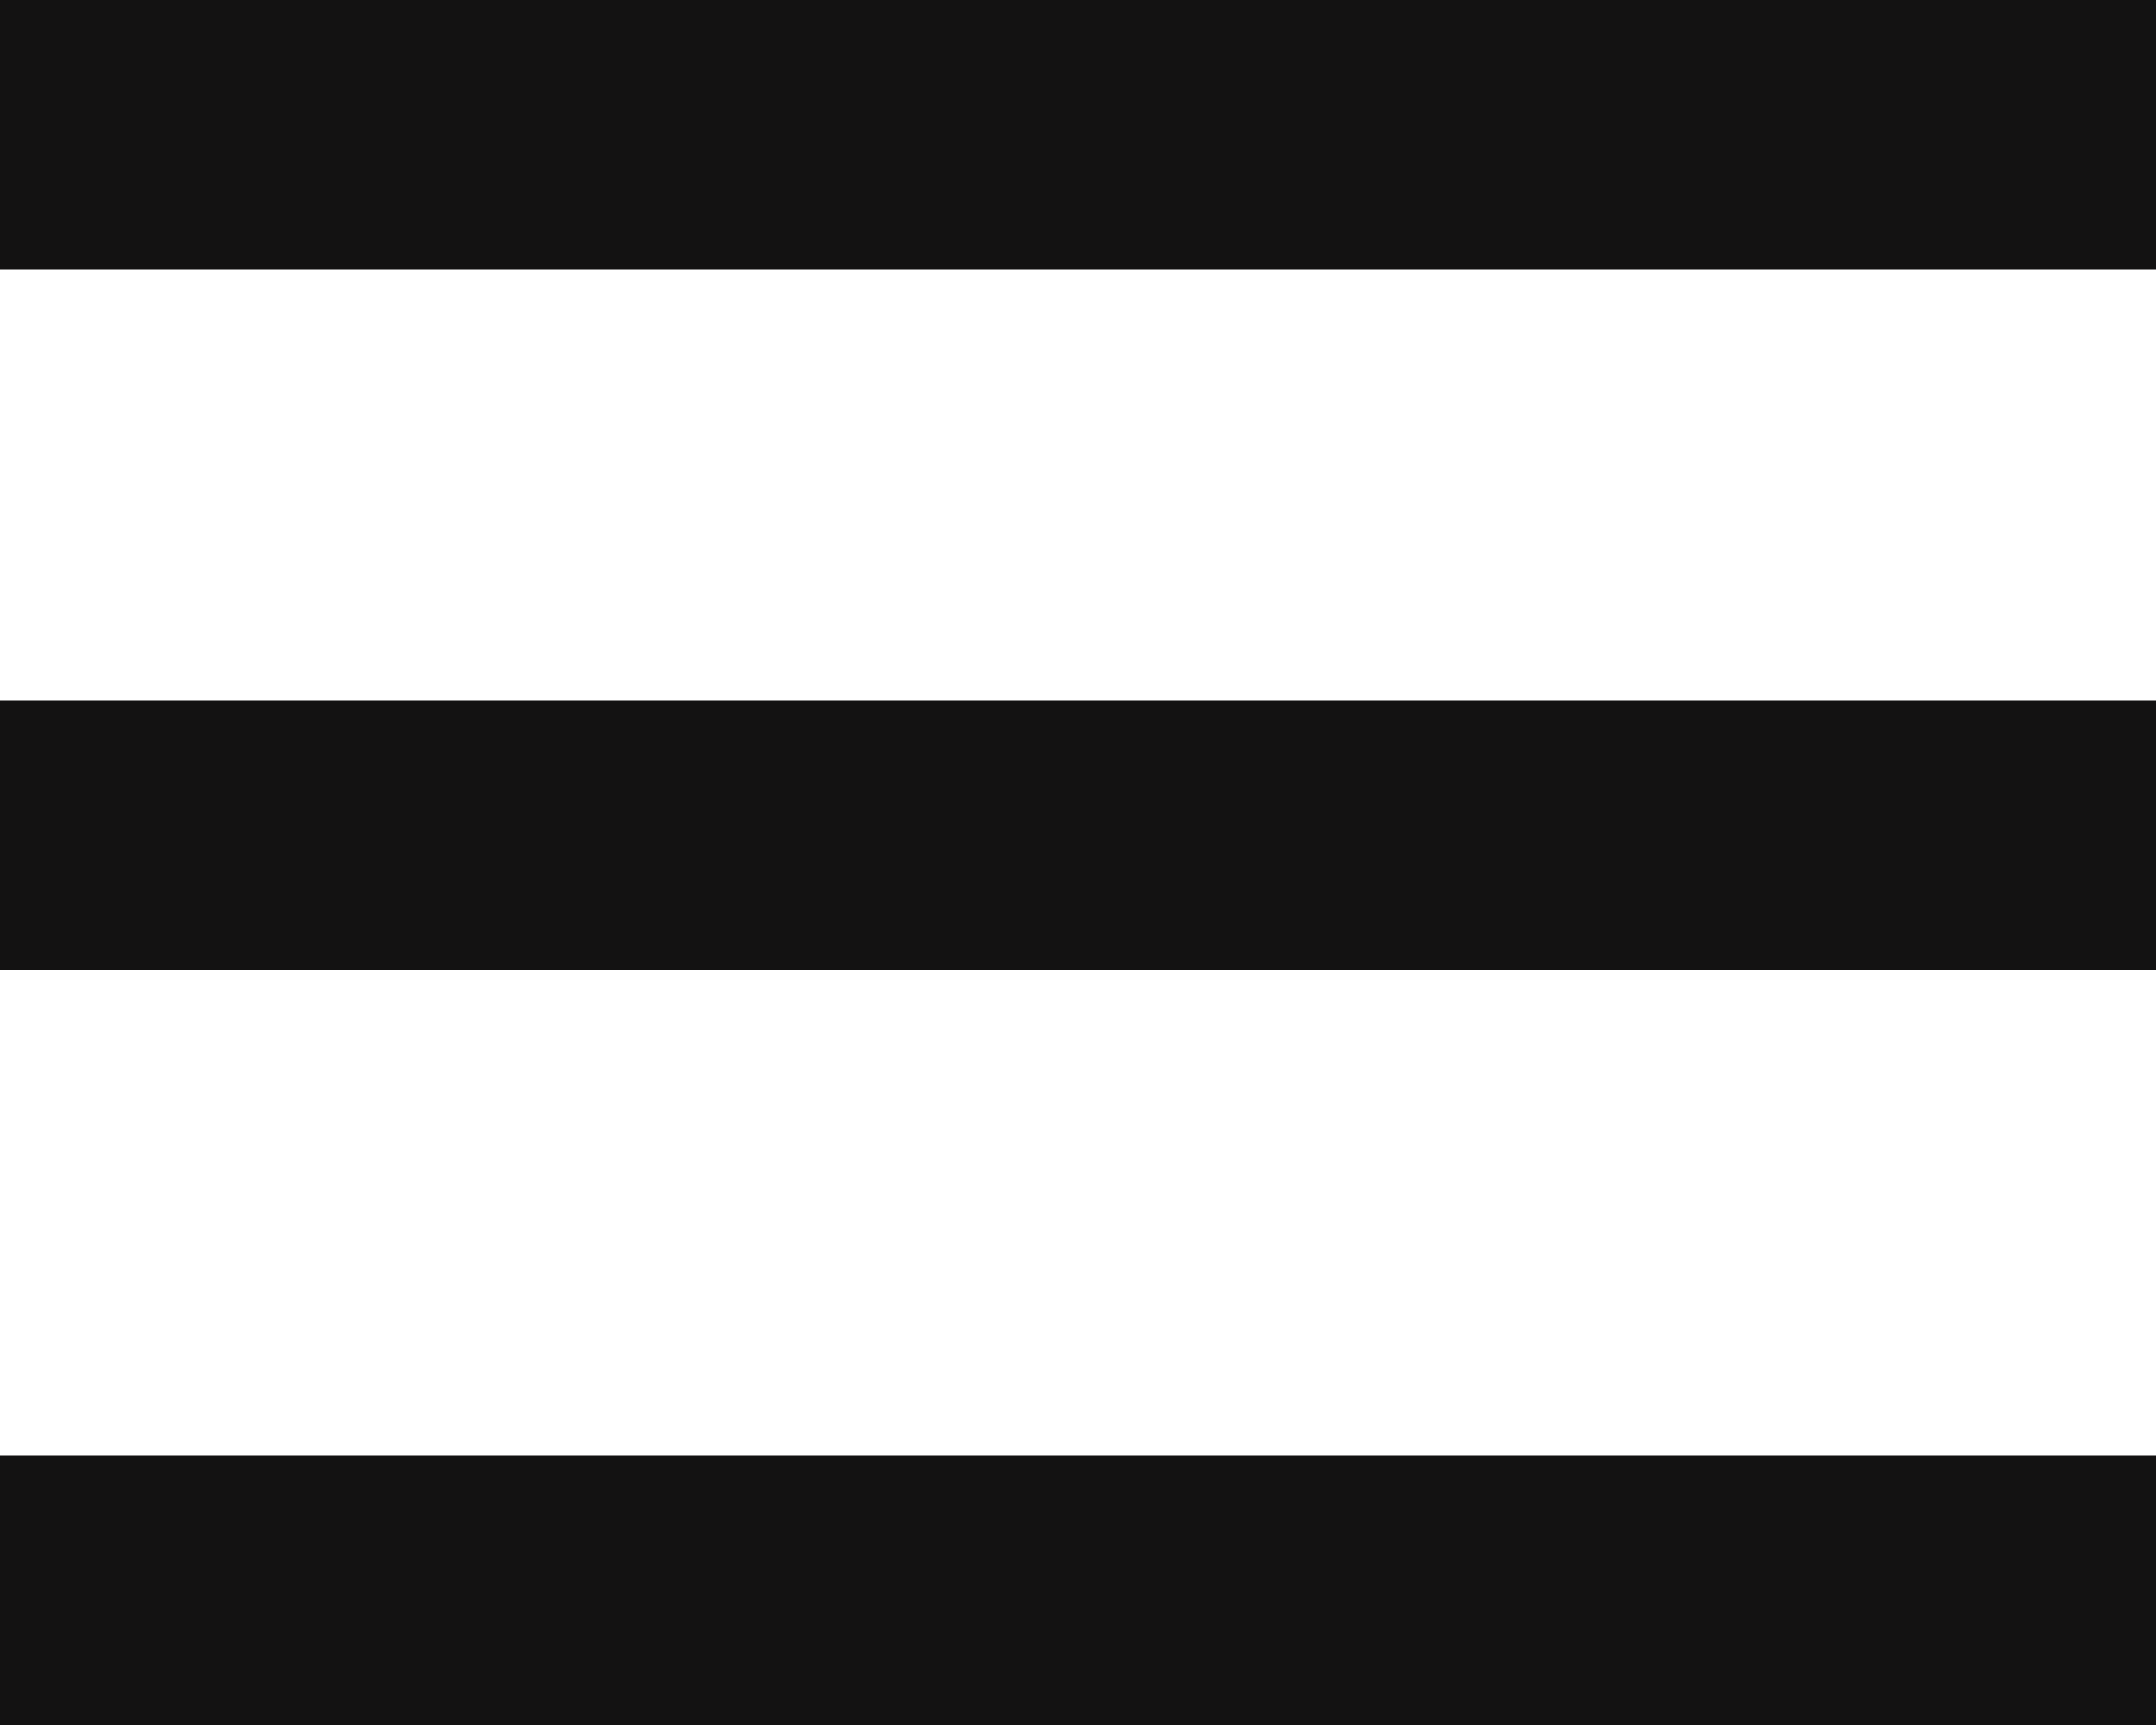 <svg width="40" height="32" viewBox="0 0 40 32" fill="none" xmlns="http://www.w3.org/2000/svg">
<line y1="29.5" x2="40" y2="29.5" stroke="#131212" stroke-width="5"/>
<line y1="15.5" x2="40" y2="15.5" stroke="#131212" stroke-width="5"/>
<line y1="2.5" x2="40" y2="2.5" stroke="#131212" stroke-width="5"/>
</svg>
